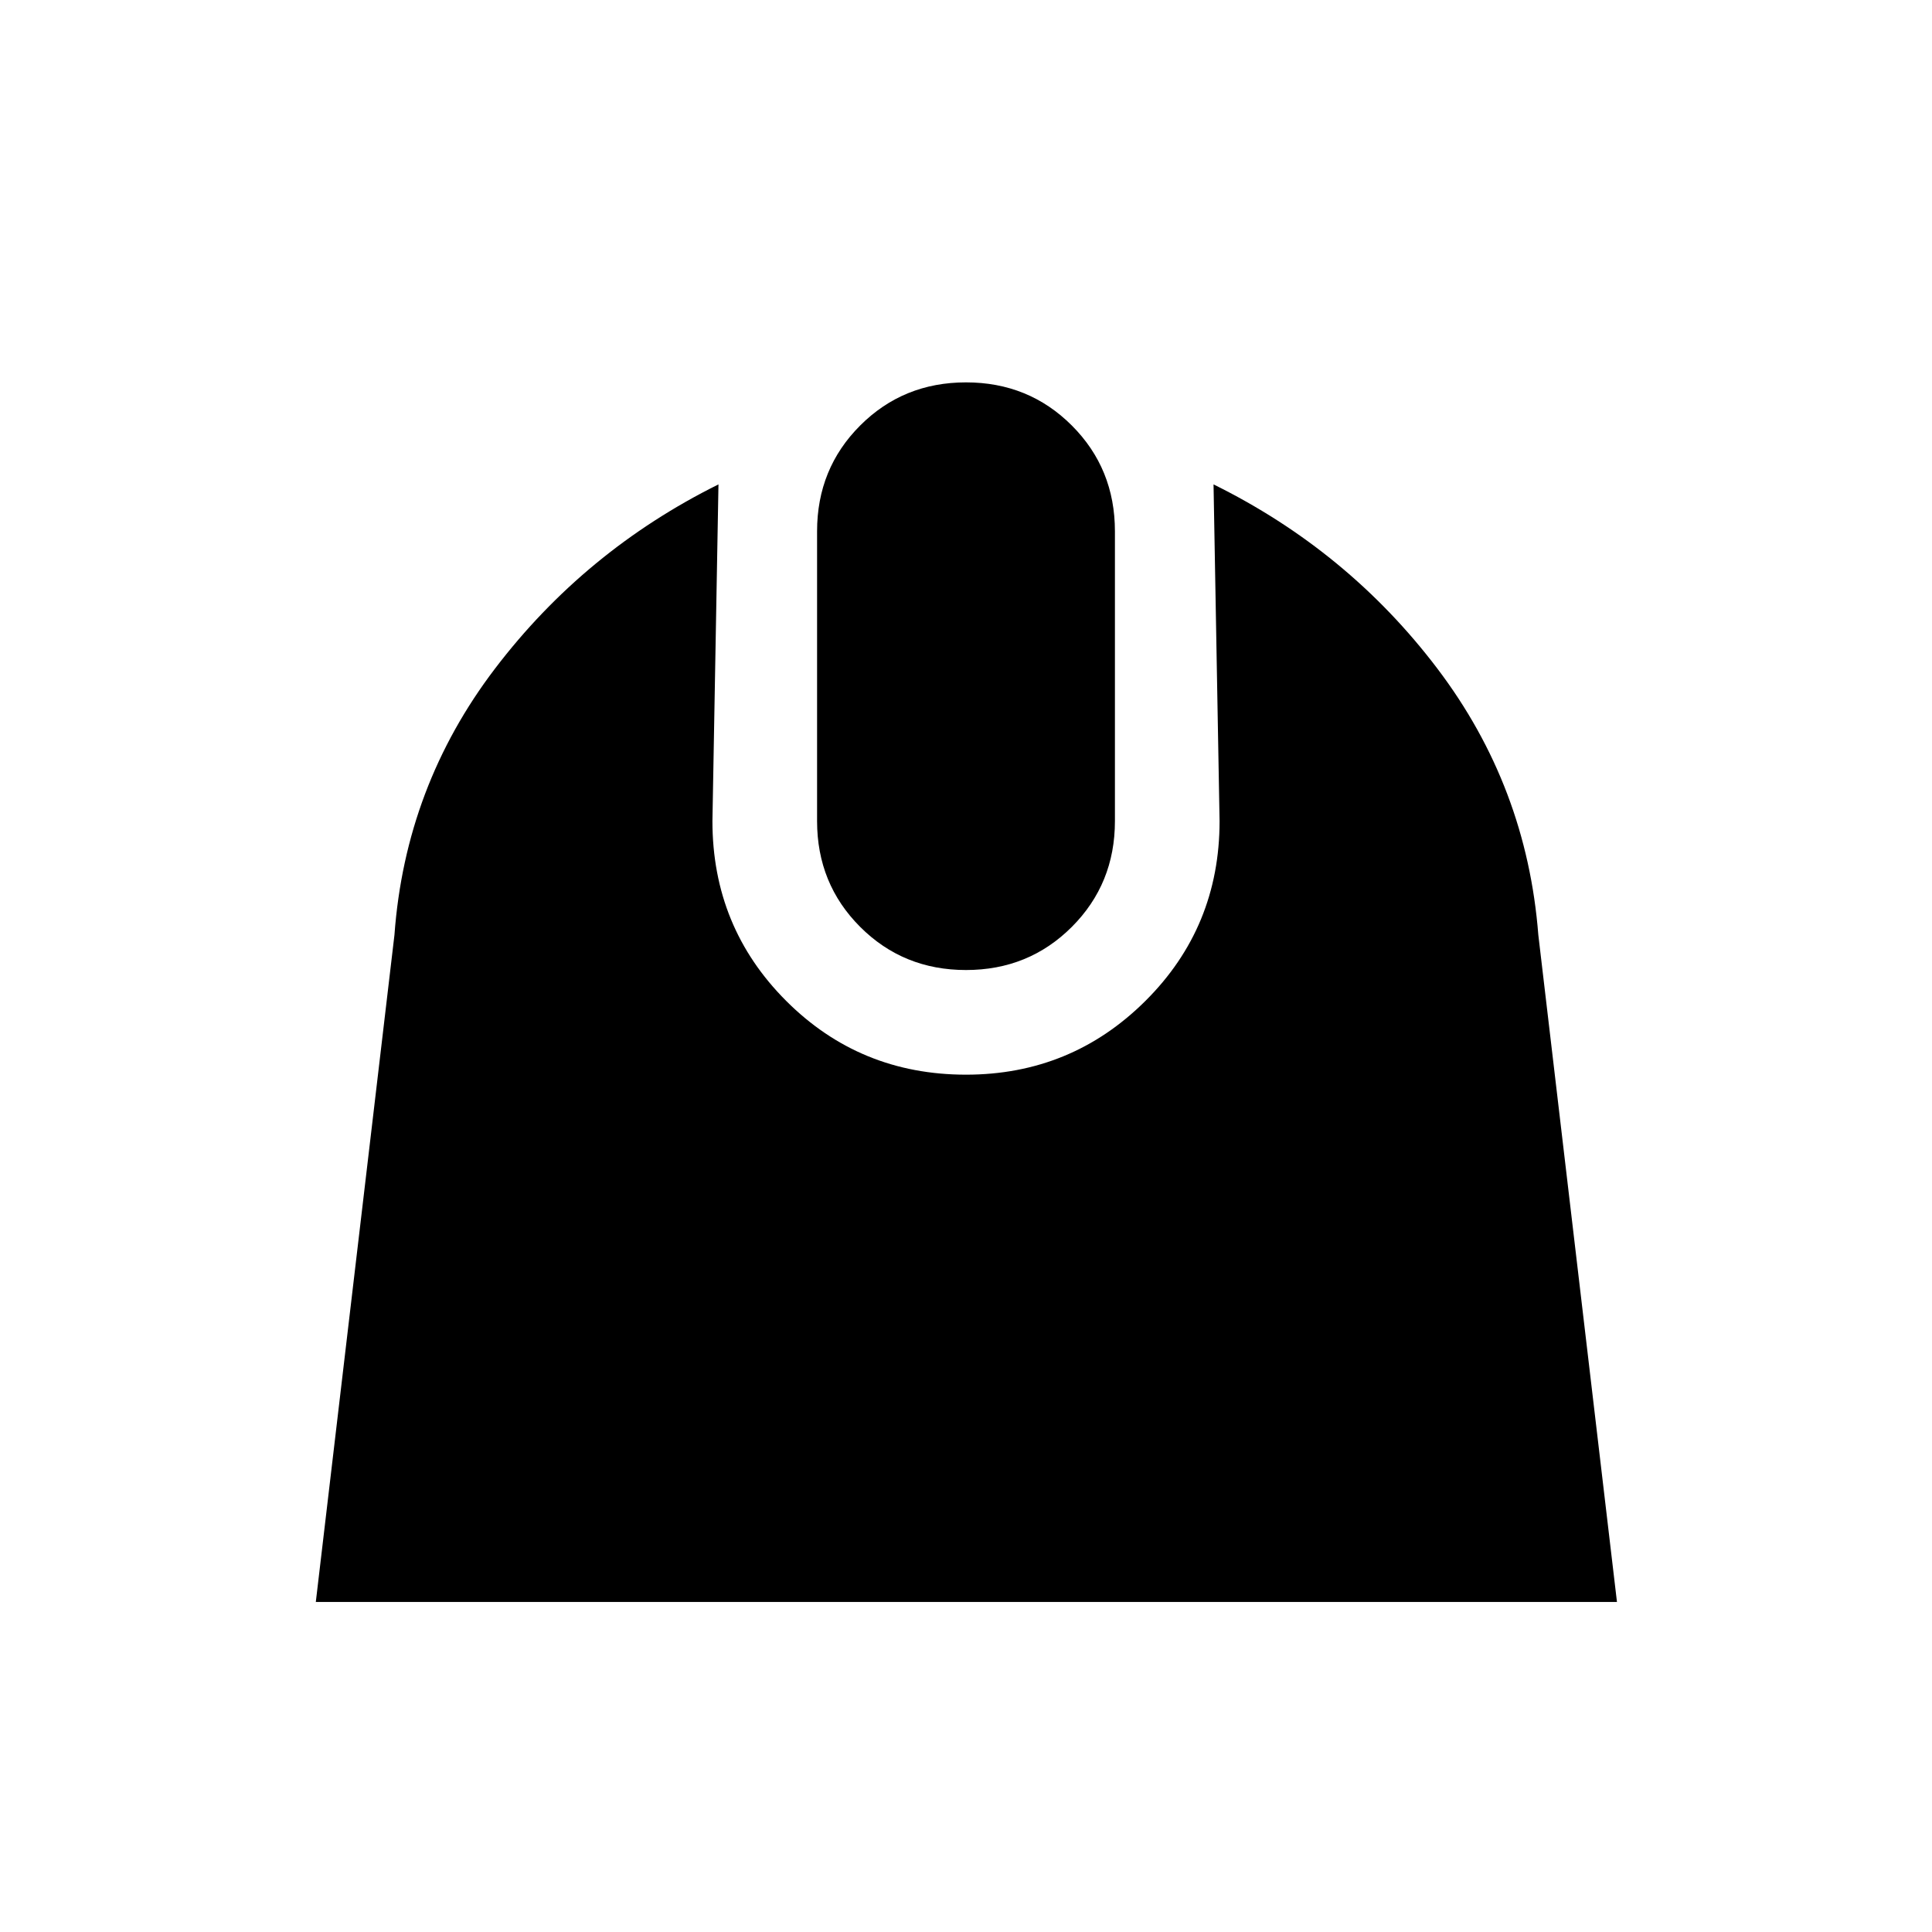 <svg xmlns="http://www.w3.org/2000/svg" height="20" viewBox="0 -960 960 960" width="20"><path d="m156.925-164.001 39.076-331.46q5.385-73.77 49.962-132.308 44.577-58.538 111.039-91.538l-3 167.307q0 52.691 36.653 89.345 36.654 36.653 89.345 36.653 52.307 0 89.152-36.653 36.846-36.654 36.846-89.345l-3-167.307q66.846 33 111.231 91.538 44.385 58.538 50.154 132.308l39.077 331.46H156.925Zm323.075-314q-31.154 0-52.576-21.423-21.423-21.422-21.423-52.576v-144q0-31.154 21.423-52.576 21.422-21.423 52.576-21.423t52.576 21.423q21.423 21.422 21.423 52.576v144q0 31.154-21.423 52.576-21.422 21.423-52.576 21.423Z"/></svg>